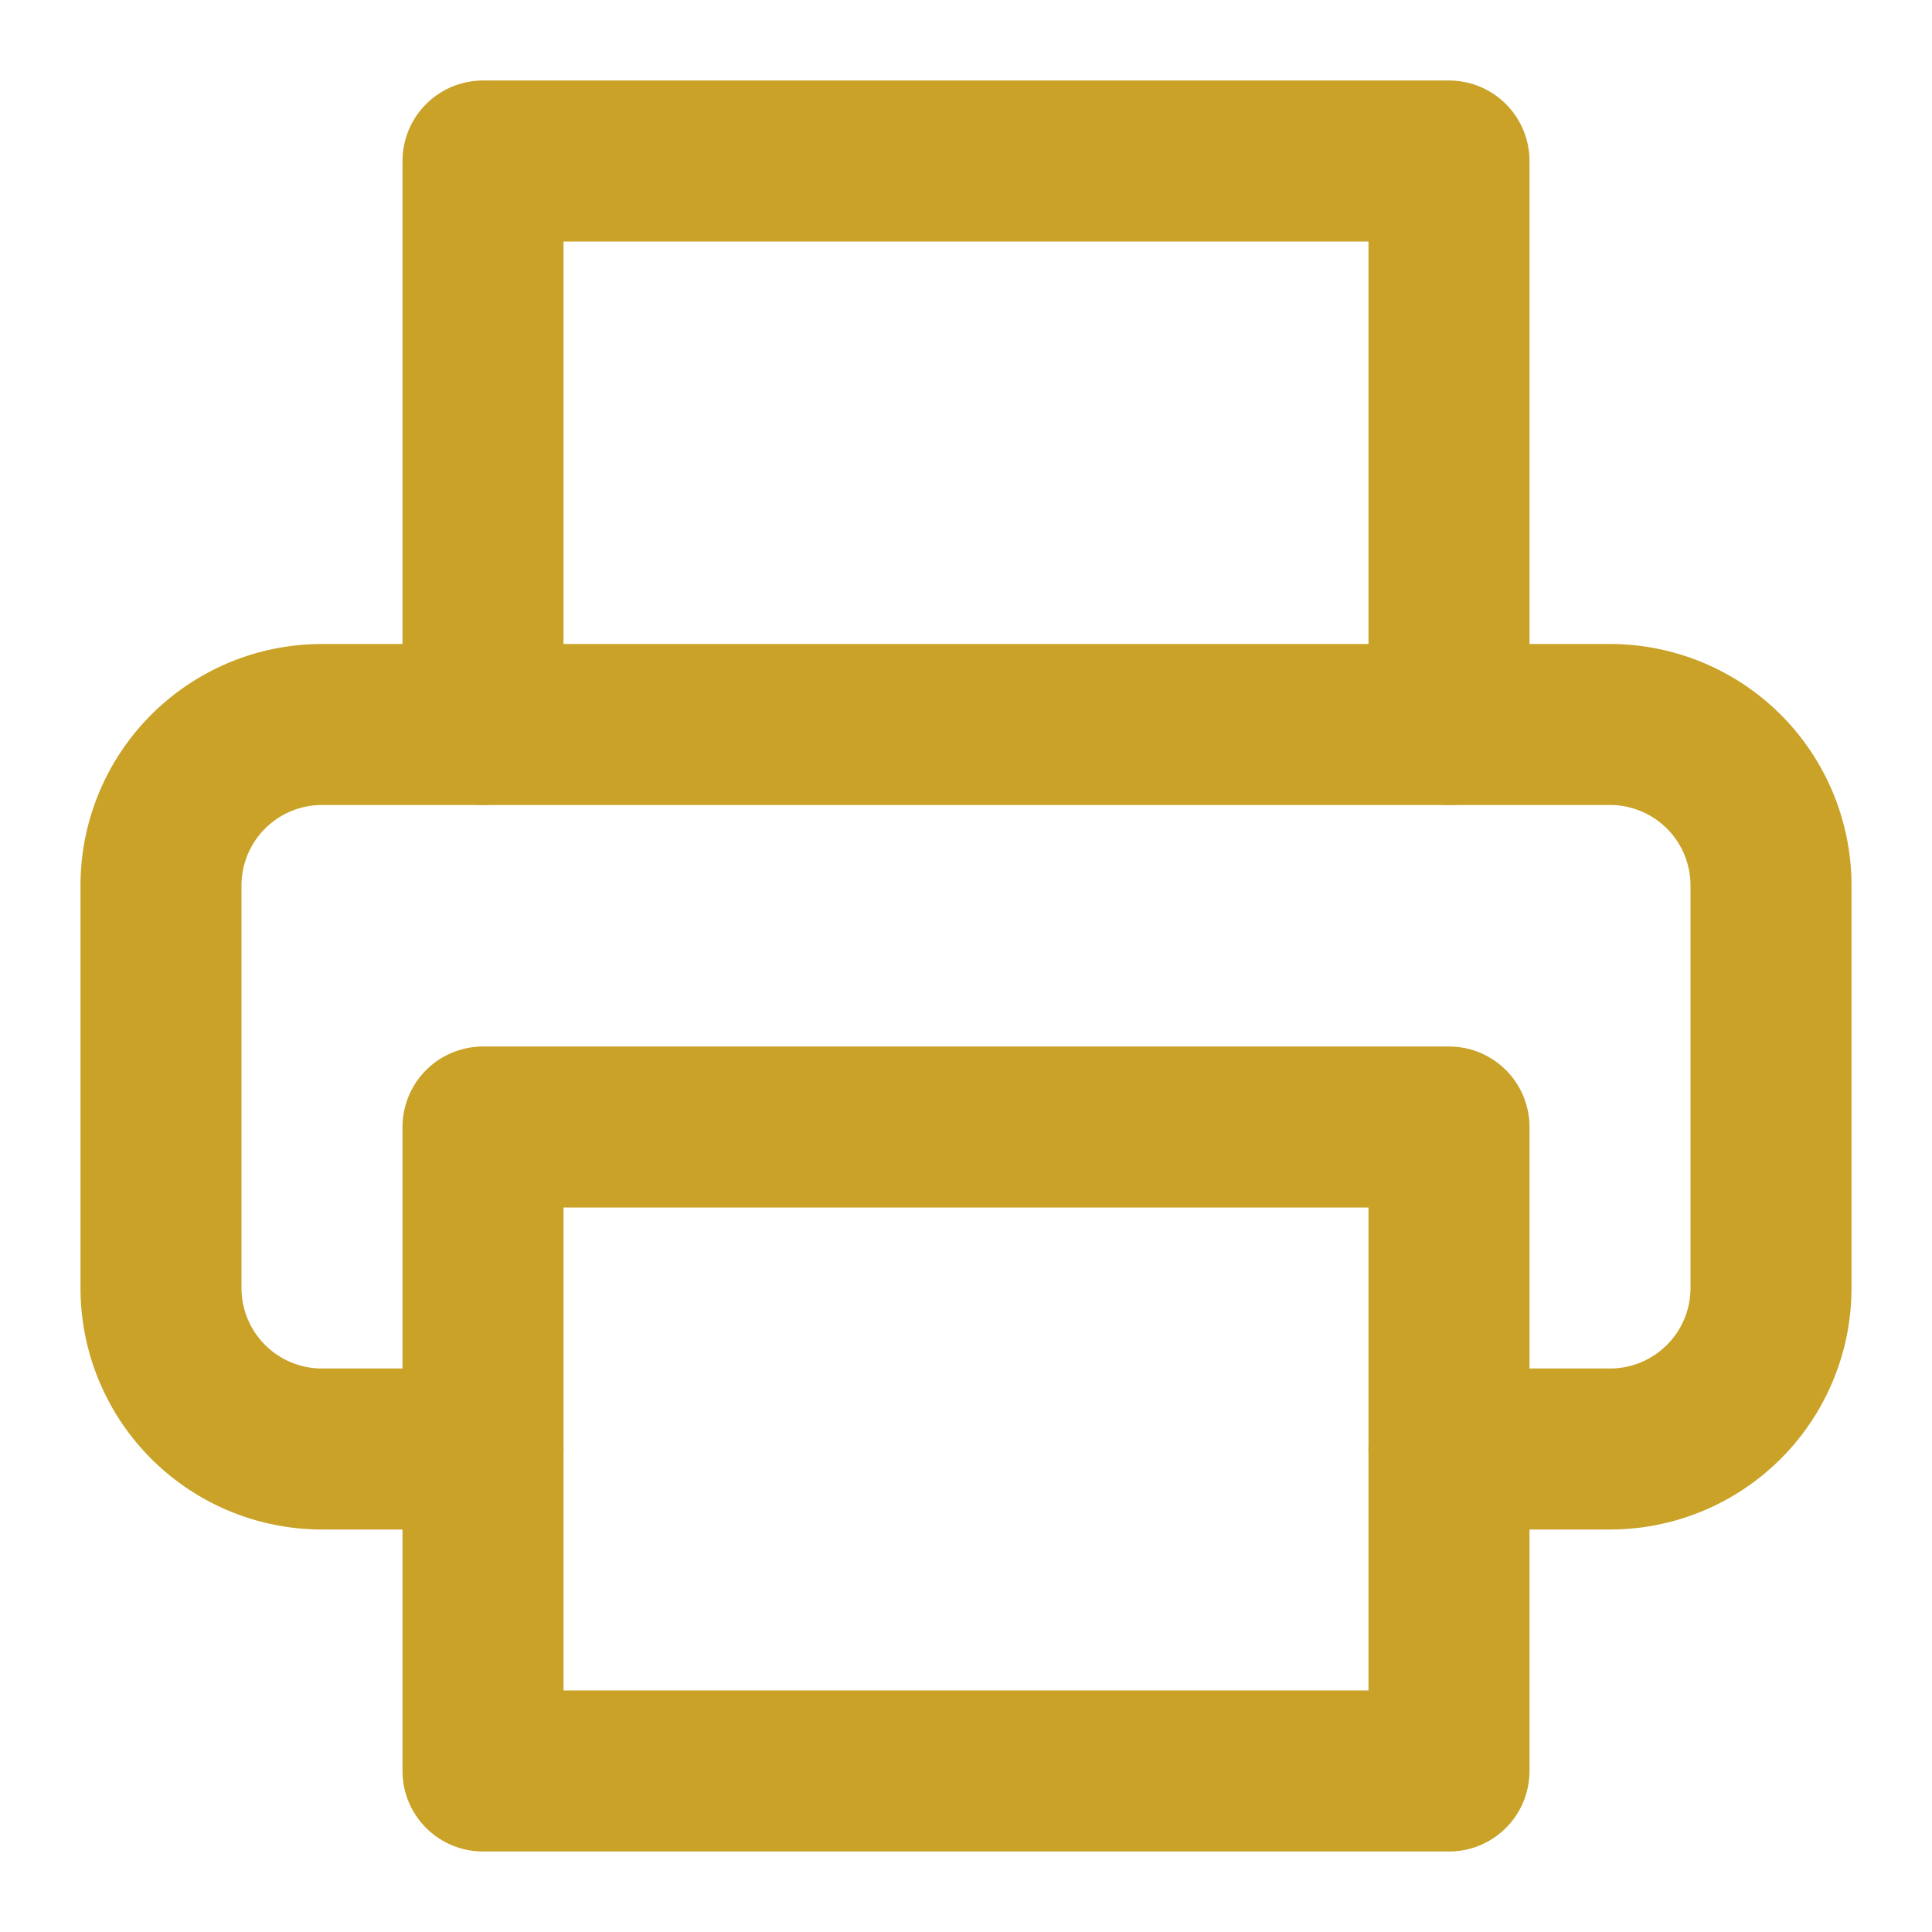 <svg xmlns="http://www.w3.org/2000/svg" width="64" height="64" viewBox="0 0 24 24" fill="none" stroke="#c9a227" stroke-width="2" stroke-linecap="round" stroke-linejoin="round">
  <polyline points="6 9 6 2 18 2 18 9"></polyline>
  <path d="M6 18H4a2 2 0 0 1-2-2v-5a2 2 0 0 1 2-2h16a2 2 0 0 1 2 2v5a2 2 0 0 1-2 2h-2"></path>
  <rect x="6" y="14" width="12" height="8"></rect>
</svg>
